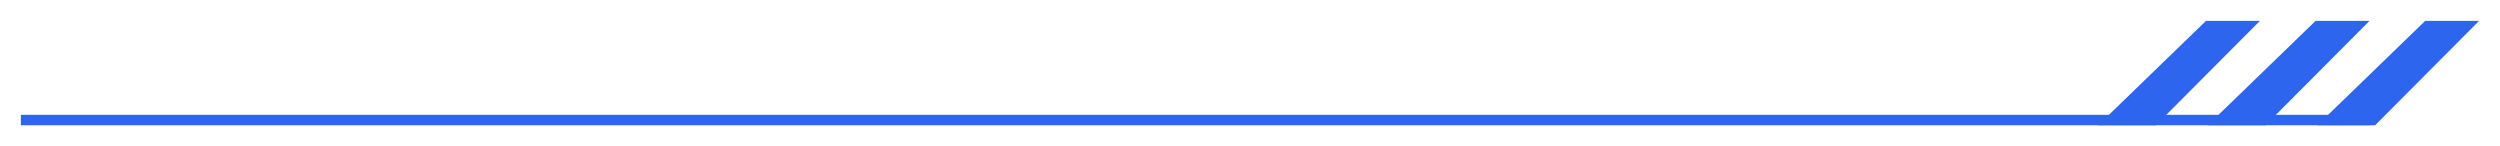 <svg width="479" height="28" viewBox="0 0 479 28" fill="none" xmlns="http://www.w3.org/2000/svg">
<g filter="url(#filter0_d_515_464)">
<path d="M433 0H422.667L402 20H413.071L433 0Z" fill="#2E65EF"/>
<path d="M454 0H443.667L423 20H434.071L454 0Z" fill="#2E65EF"/>
<path d="M475 0H464.667L444 20H455.071L475 0Z" fill="#2E65EF"/>
<rect x="4" y="18" width="450" height="2" fill="#2E65EF"/>
</g>
<defs>
<filter id="filter0_d_515_464" x="0" y="0" width="479" height="28" filterUnits="userSpaceOnUse" color-interpolation-filters="sRGB">
<feFlood flood-opacity="0" result="BackgroundImageFix"/>
<feColorMatrix in="SourceAlpha" type="matrix" values="0 0 0 0 0 0 0 0 0 0 0 0 0 0 0 0 0 0 127 0" result="hardAlpha"/>
<feOffset dy="4"/>
<feGaussianBlur stdDeviation="2"/>
<feComposite in2="hardAlpha" operator="out"/>
<feColorMatrix type="matrix" values="0 0 0 0 0 0 0 0 0 0 0 0 0 0 0 0 0 0 0.25 0"/>
<feBlend mode="normal" in2="BackgroundImageFix" result="effect1_dropShadow_515_464"/>
<feBlend mode="normal" in="SourceGraphic" in2="effect1_dropShadow_515_464" result="shape"/>
</filter>
</defs>
</svg>
